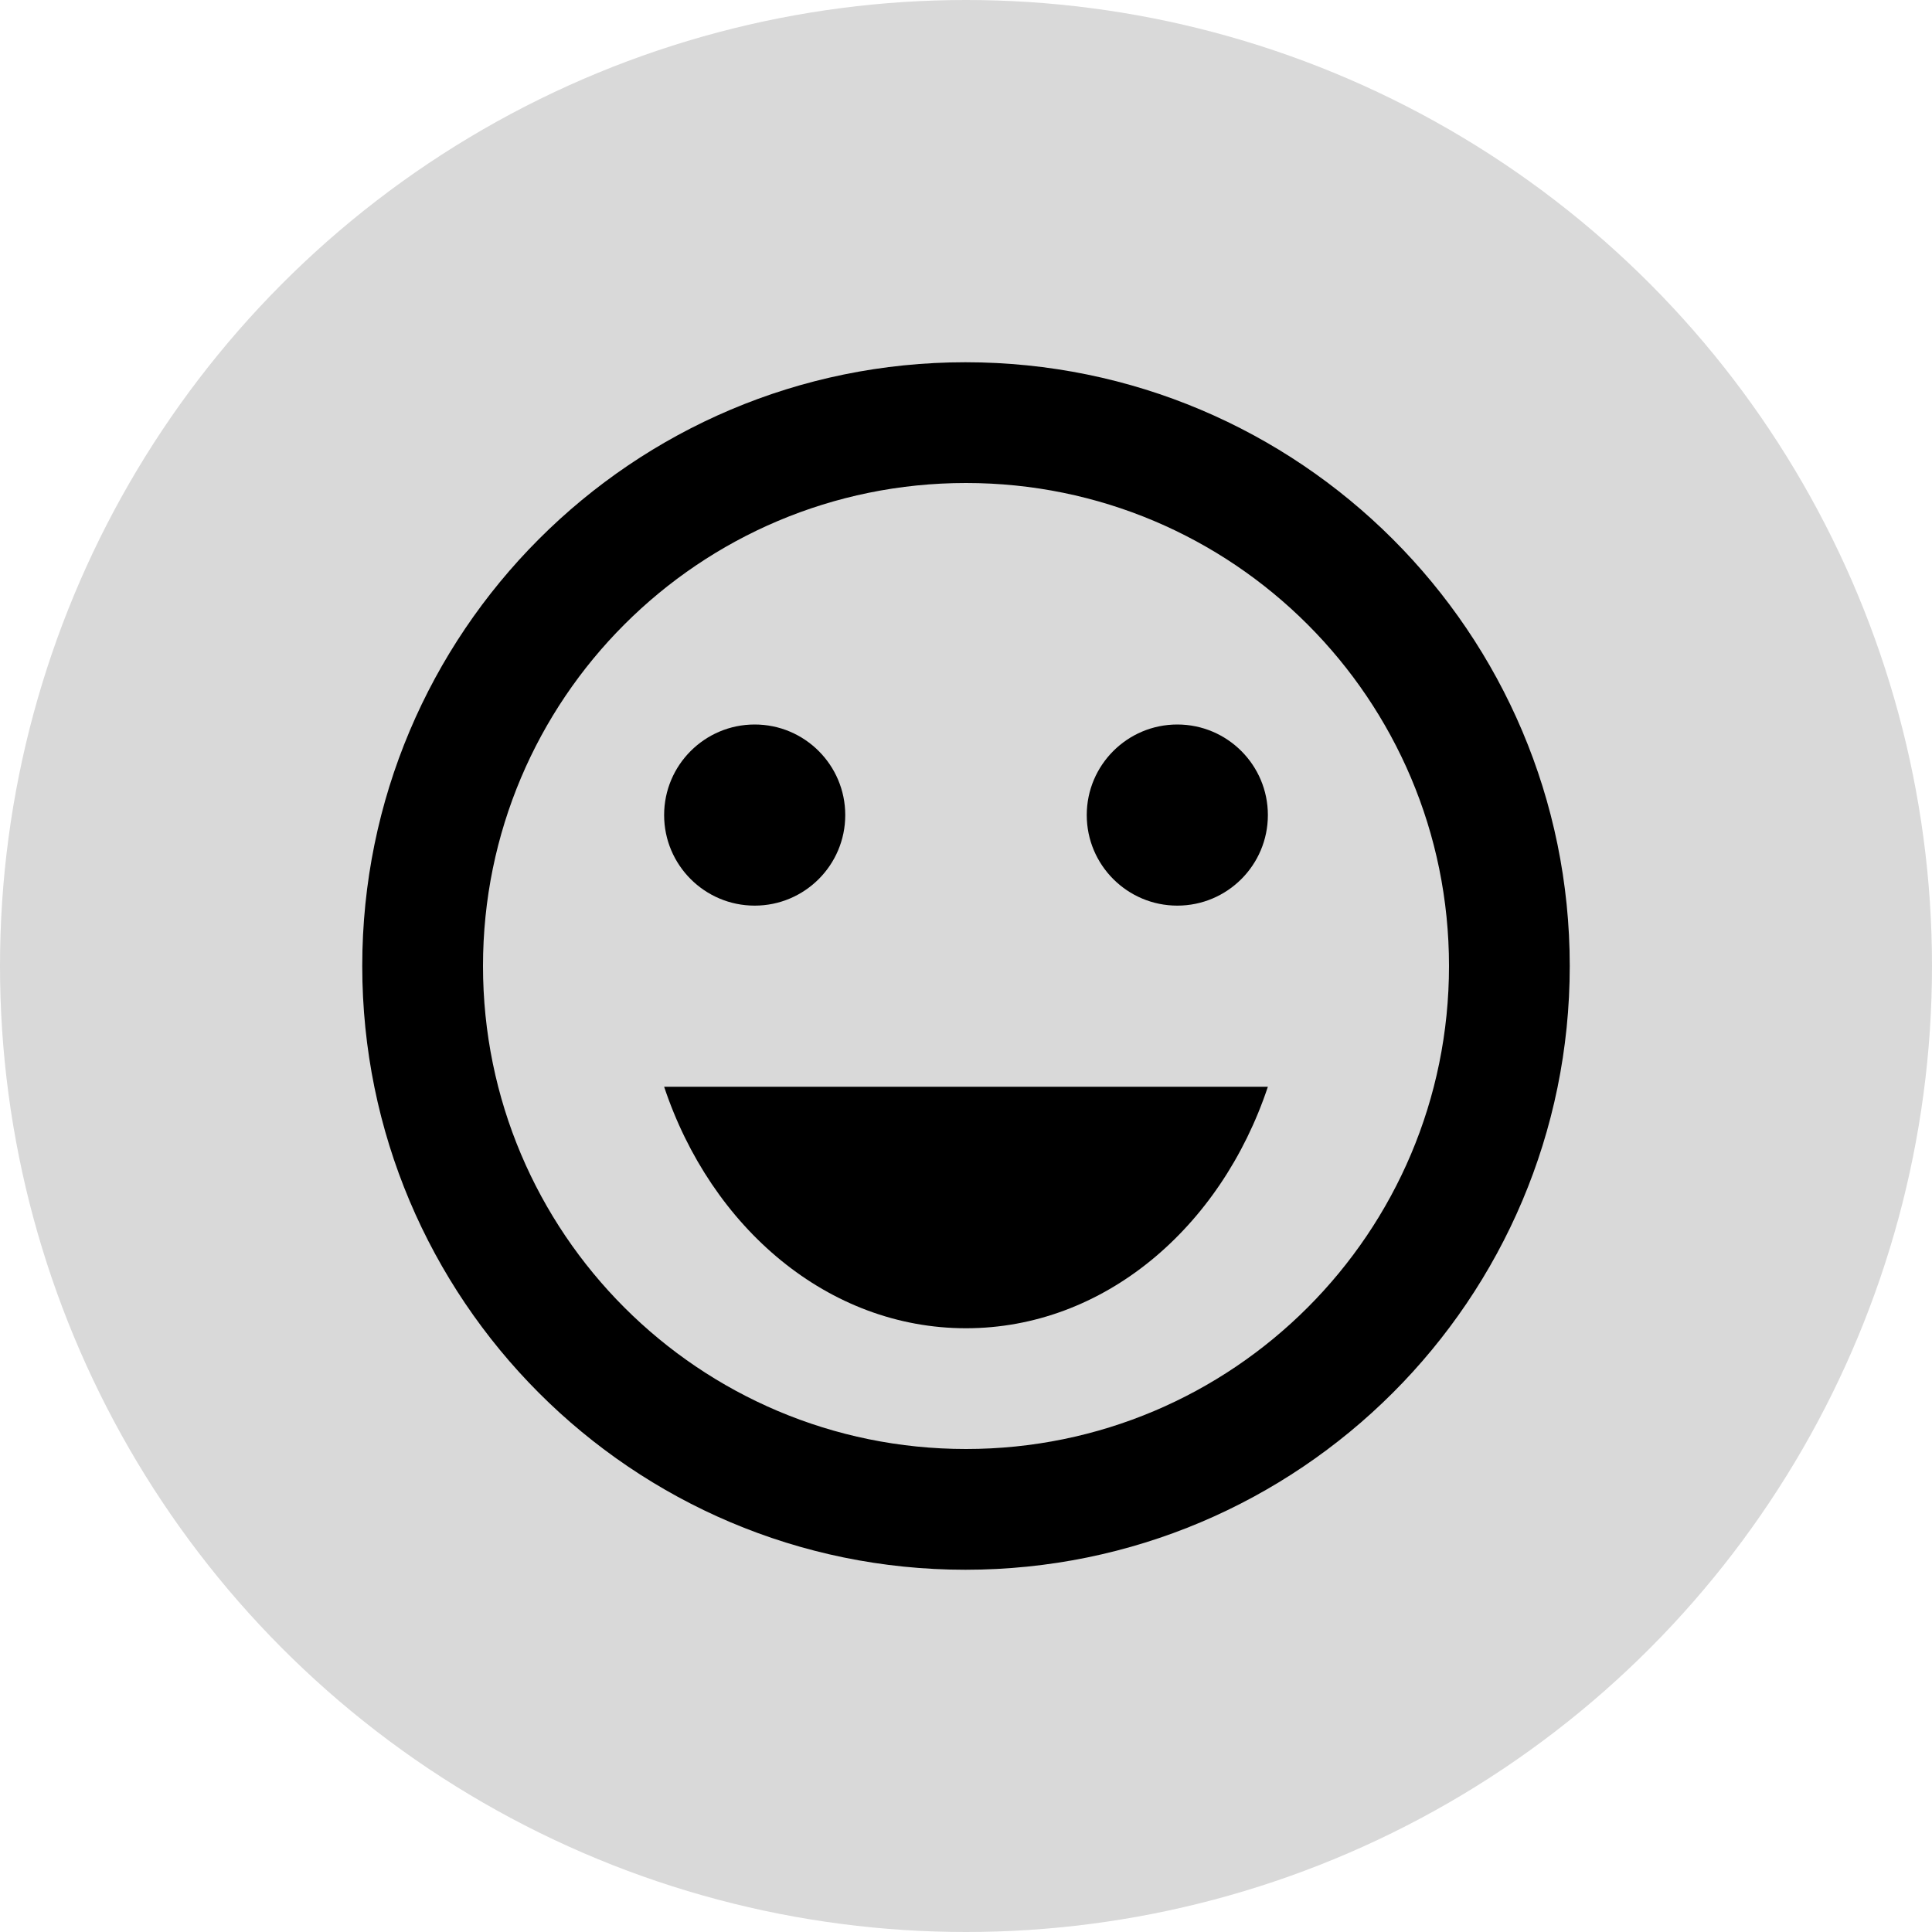 <svg width="32" height="32" viewBox="0 0 32 32" fill="none" xmlns="http://www.w3.org/2000/svg">
<circle cx="16" cy="16" r="16" fill="#D9D9D9"/>
<g clip-path="url(#clip0_222_2673)">
<path d="M19.5 15C20.328 15 21 14.328 21 13.5C21 12.672 20.328 12 19.5 12C18.672 12 18 12.672 18 13.5C18 14.328 18.672 15 19.5 15Z" fill="black"/>
<path d="M12.5 15C13.328 15 14 14.328 14 13.5C14 12.672 13.328 12 12.5 12C11.672 12 11 12.672 11 13.5C11 14.328 11.672 15 12.5 15Z" fill="black"/>
<path d="M16 22C18.28 22 20.22 20.34 21 18H11C11.78 20.34 13.72 22 16 22Z" fill="black"/>
<path d="M15.99 6C10.47 6 6 10.48 6 16C6 21.52 10.47 26 15.99 26C21.52 26 26 21.52 26 16C26 10.48 21.52 6 15.99 6ZM16 24C11.58 24 8 20.42 8 16C8 11.58 11.58 8 16 8C20.42 8 24 11.58 24 16C24 20.42 20.42 24 16 24Z" fill="black"/>
</g>
<defs>
<clipPath id="clip0_222_2673">
<rect width="24" height="24" fill="white" transform="translate(4 4)"/>
</clipPath>
</defs>
</svg>

